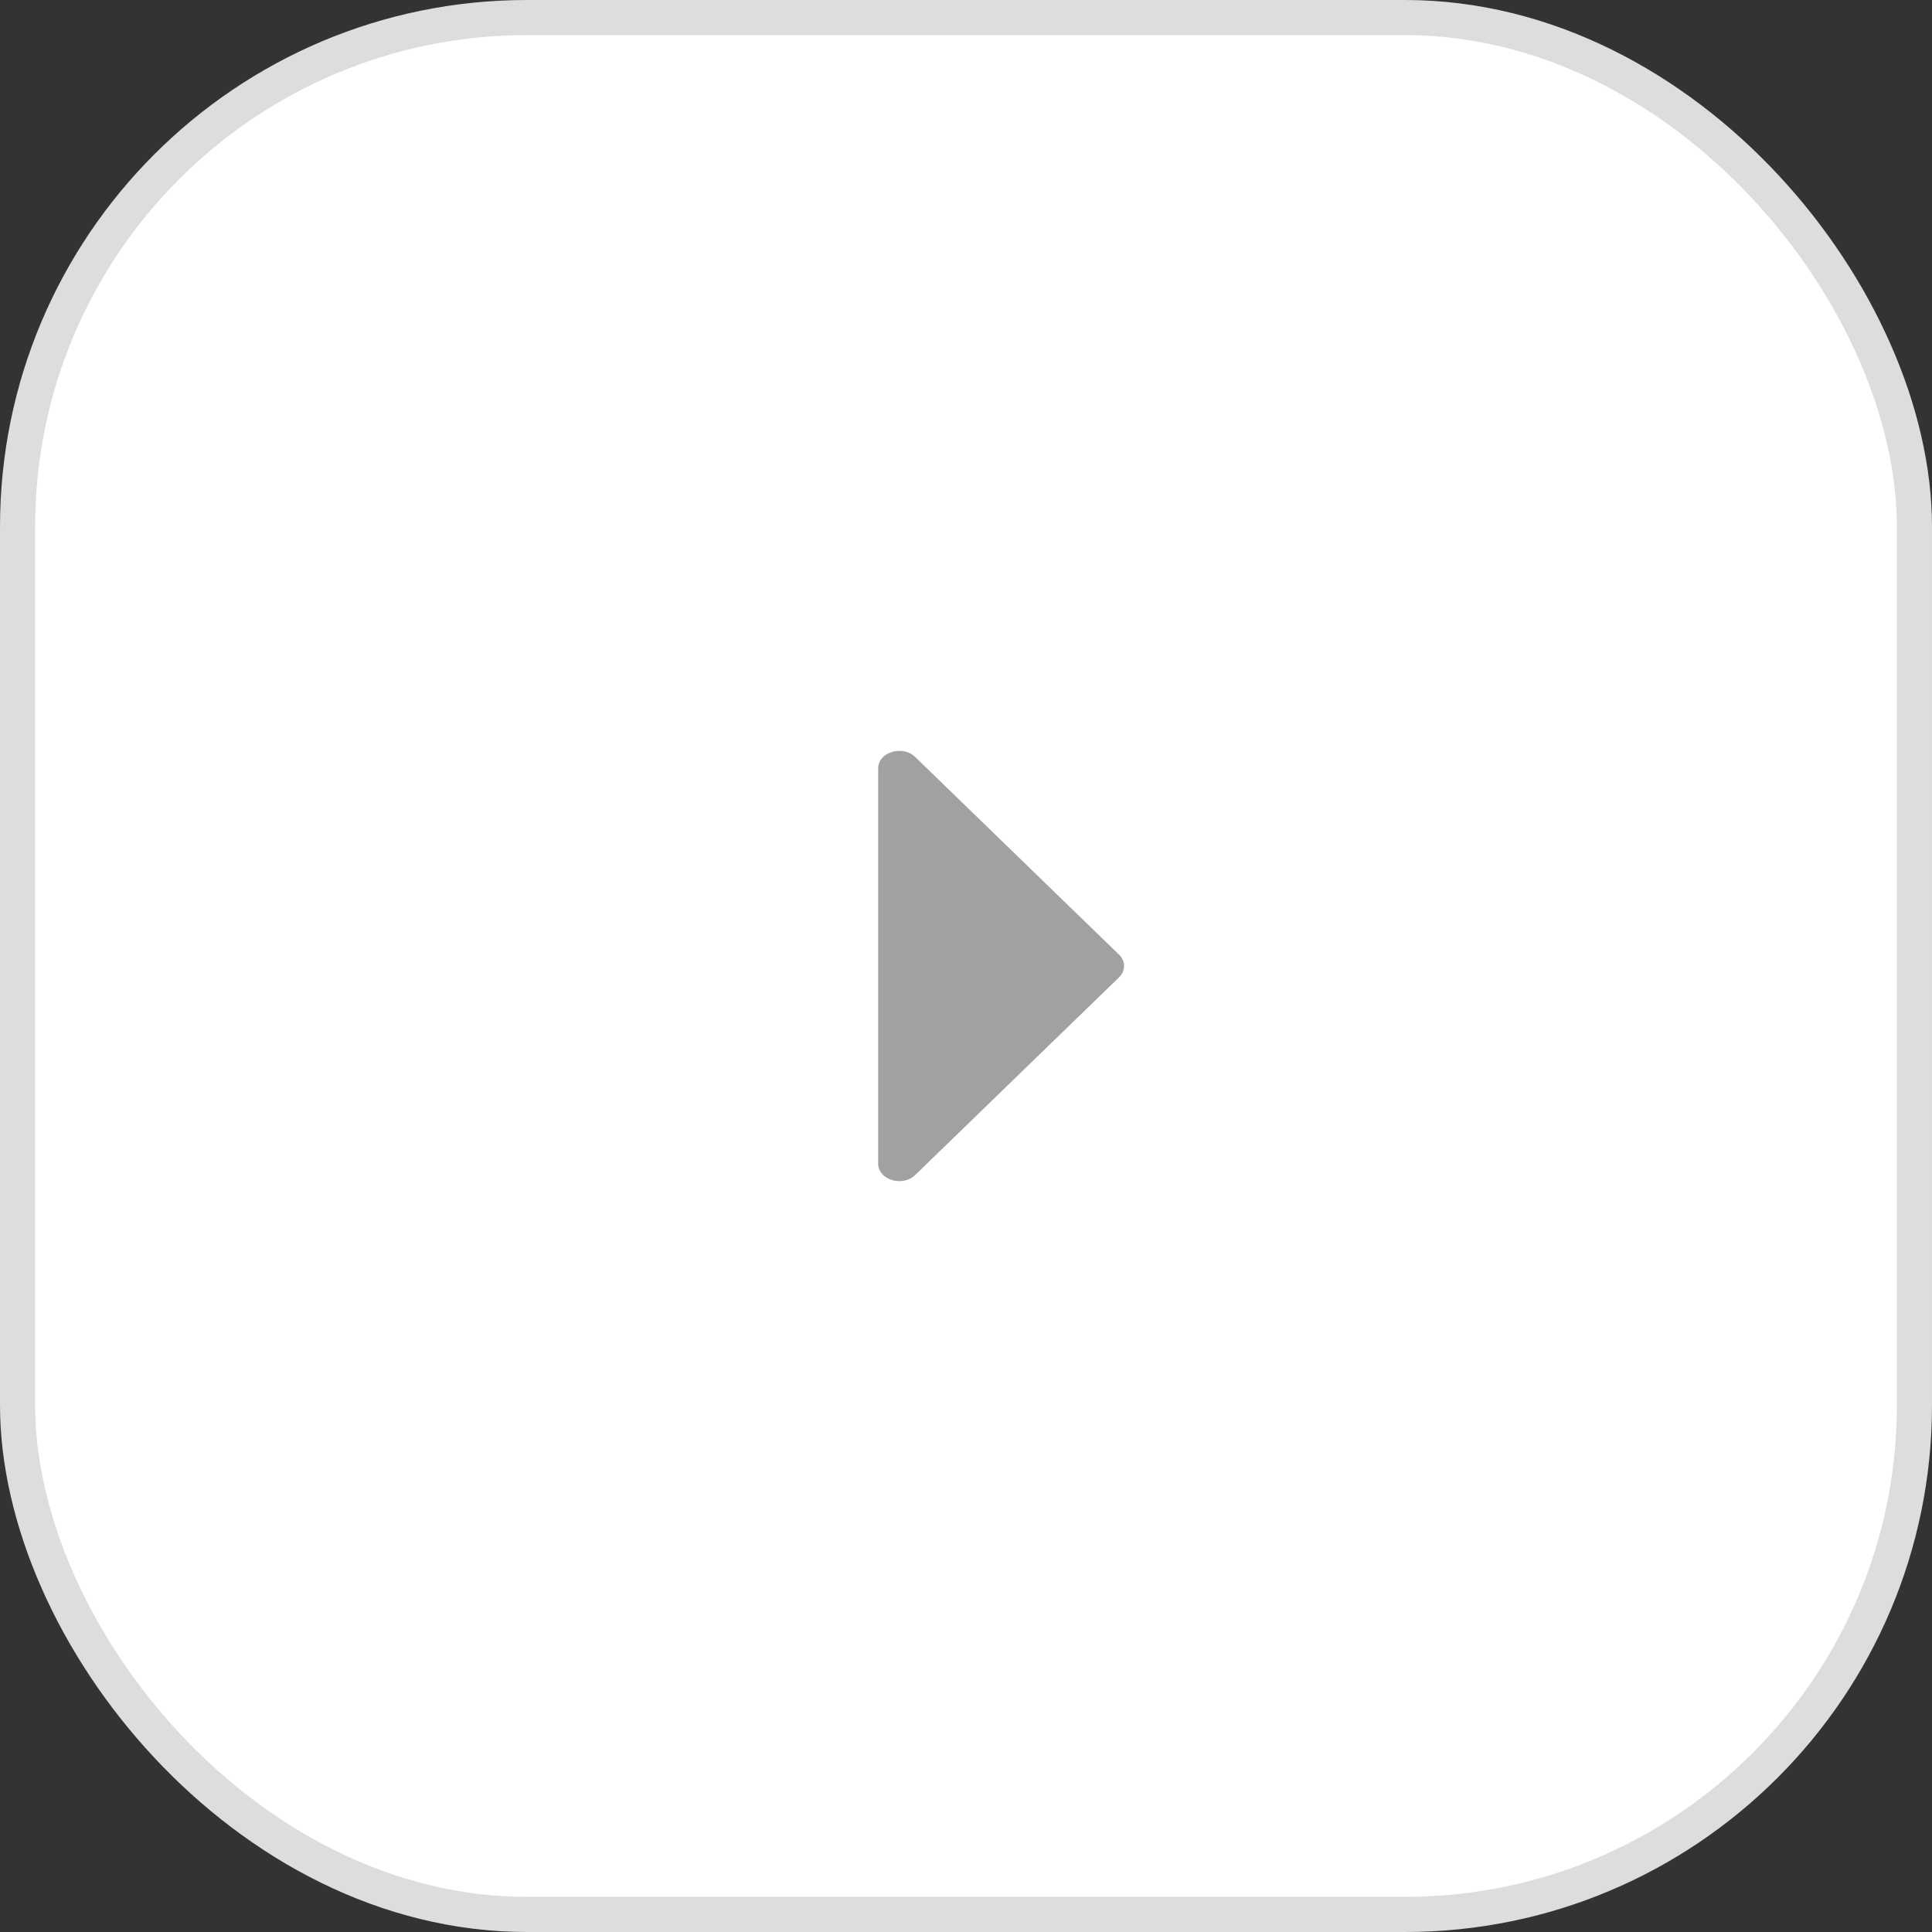 <svg width="55" height="55" viewBox="0 0 55 55" fill="none" xmlns="http://www.w3.org/2000/svg">
<rect x="0" y="0" width="55" height="55" fill="#333333" stroke="none"/>
<rect x="0.5" y="0.5" width="54" height="54" rx="14.5" fill="white"/>
<rect x="0.5" y="0.5" width="54" height="54" rx="14.5" stroke="#DDDDDD"/>
<path d="M31.856 27.176L26.054 21.55C25.692 21.199 25 21.412 25 21.874L25 33.126C25 33.588 25.692 33.801 26.054 33.45L31.856 27.824C32.048 27.638 32.048 27.362 31.856 27.176Z" fill="#A1A1A1"/>
</svg>
